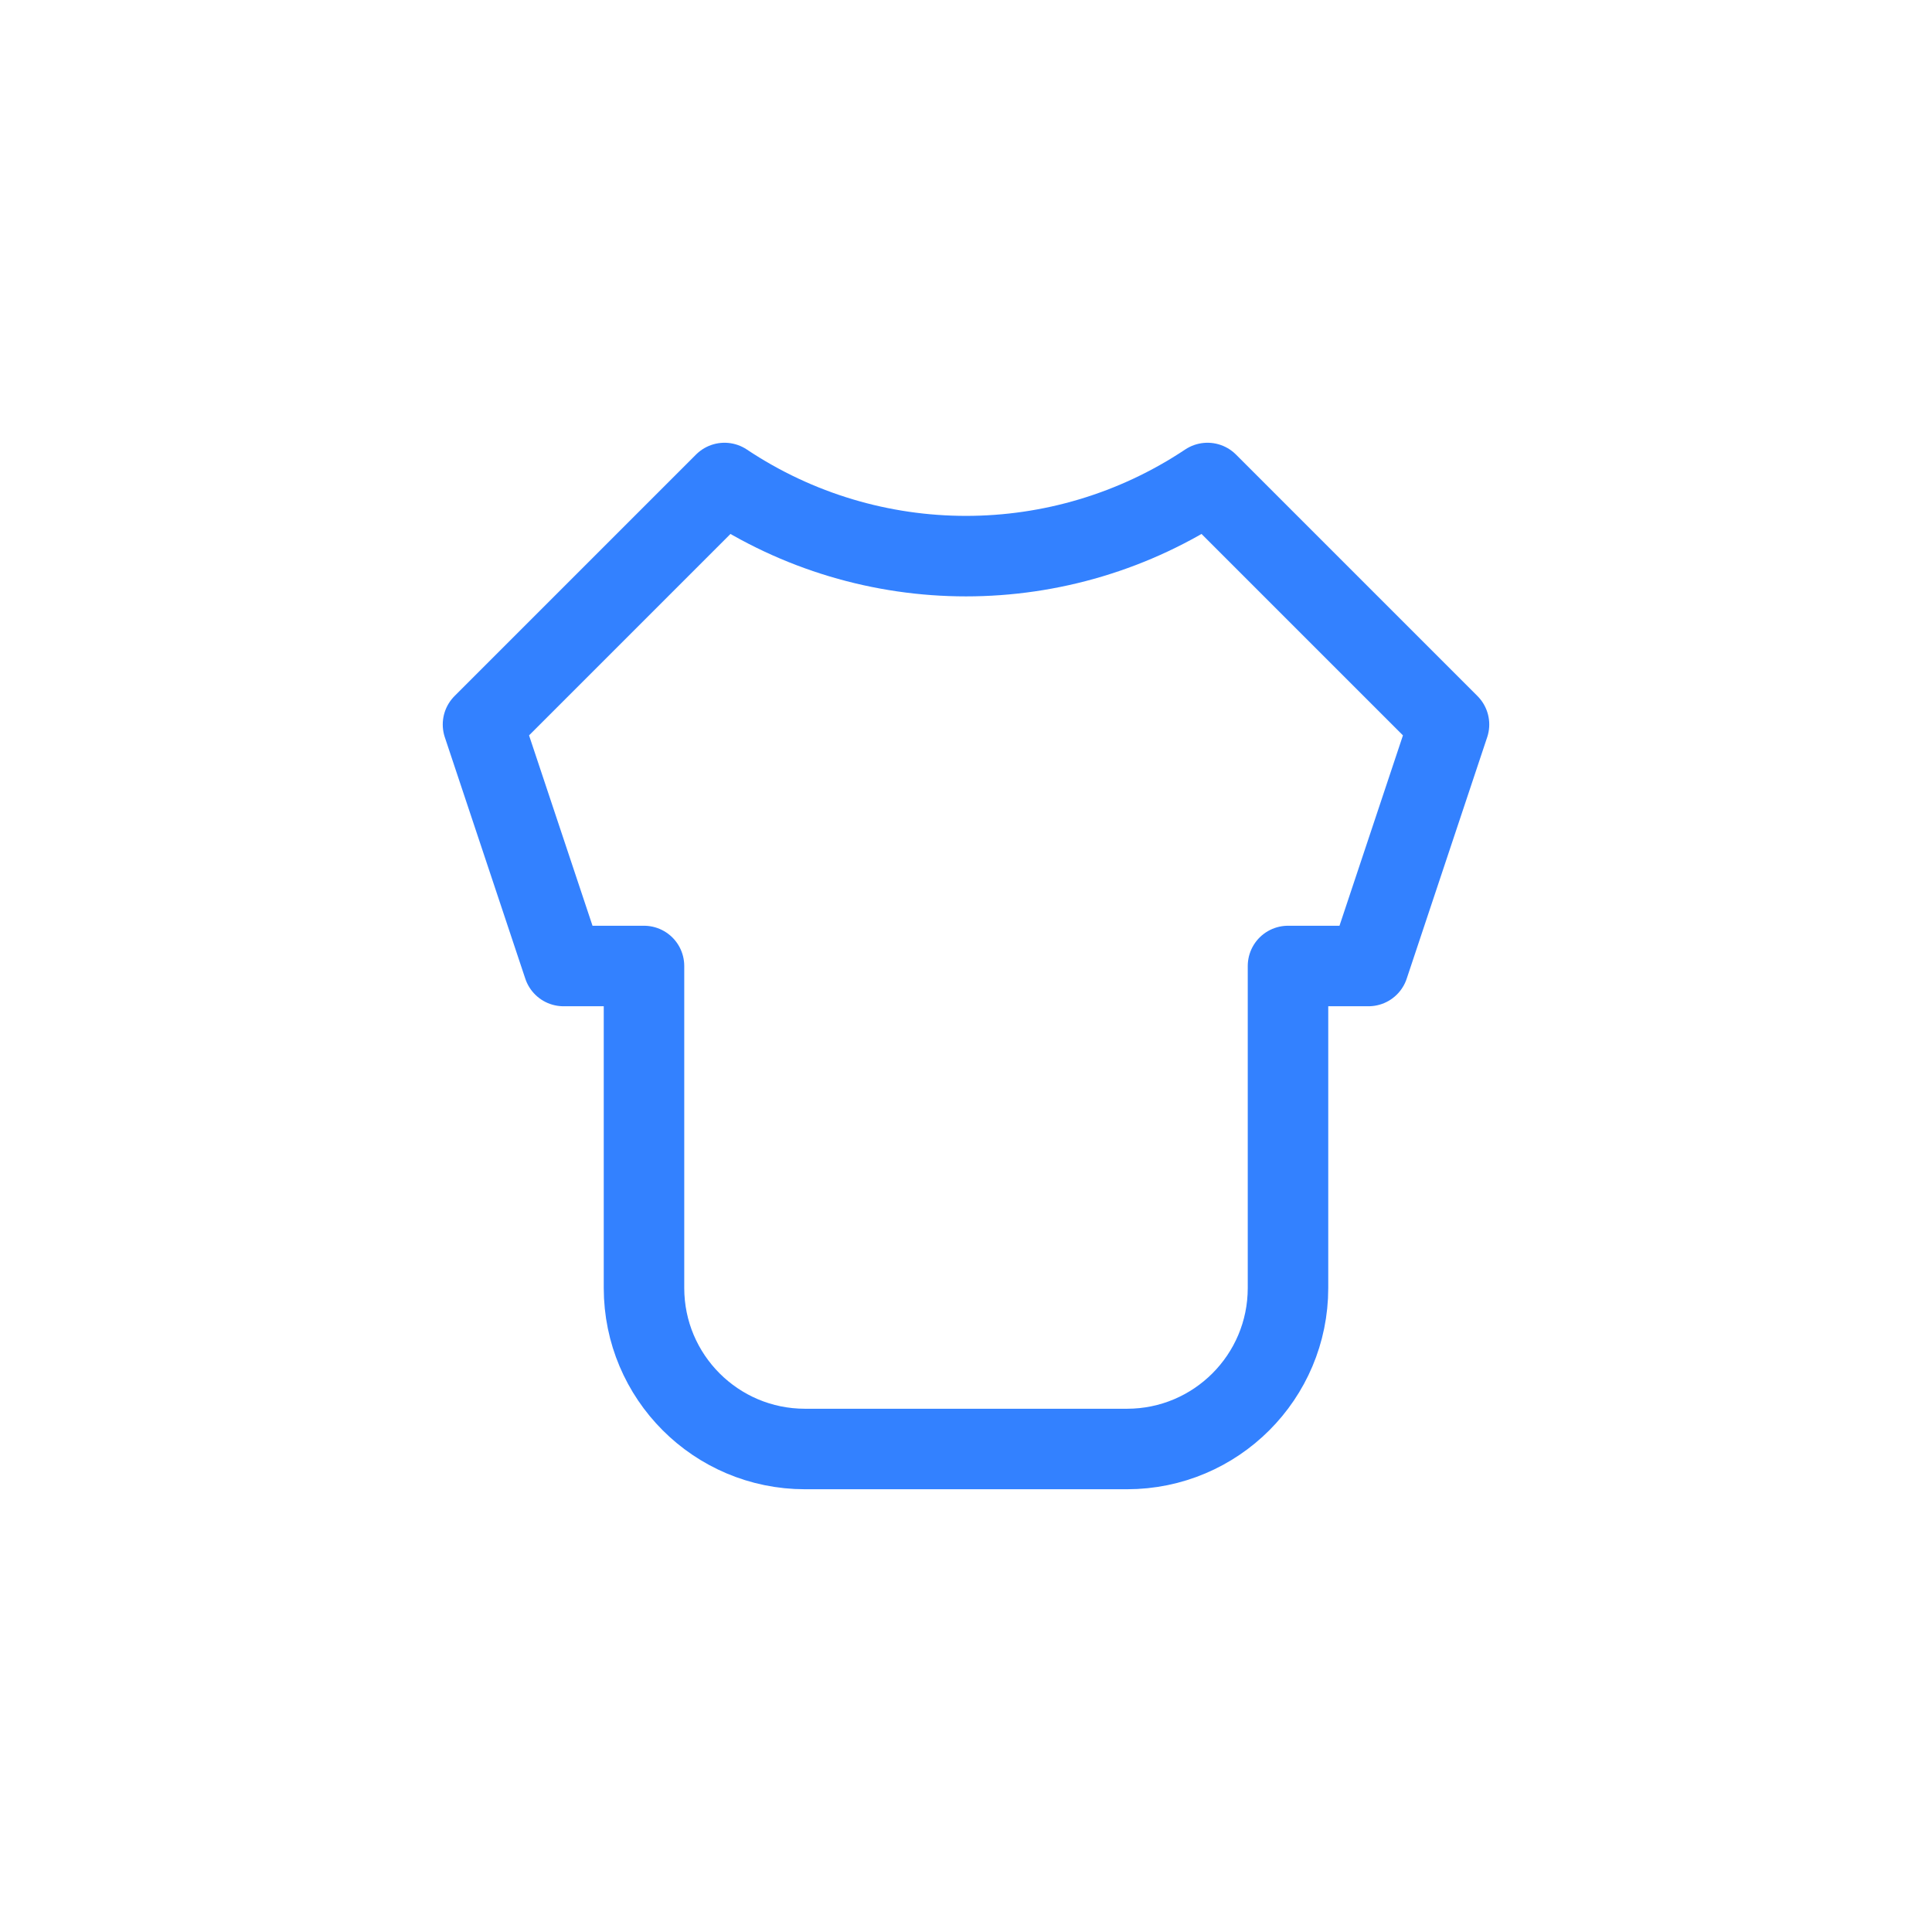 <?xml version="1.0" encoding="UTF-8"?>
<svg width="36px" height="36px" viewBox="0 0 36 36" version="1.1" xmlns="http://www.w3.org/2000/svg" xmlns:xlink="http://www.w3.org/1999/xlink">
    <title>矩形备份 25</title>
    <g id="Flat-Web" stroke="none" stroke-width="1" fill="none" fill-rule="evenodd" stroke-linecap="round" stroke-linejoin="round">
        <g id="landingpage" transform="translate(-546, -2101)" stroke="#3381FF" stroke-width="1.5">
            <g id="编组-39" transform="translate(0, 2045)">
                <g id="follow" transform="translate(546, 56)">
                    <path d="M13.5,9 L9,13.5 L10.5,18 L12,18 L12,24 C12,25.657 13.343,27 15,27 L21,27 C22.657,27 24,25.657 24,24 L24,18 L24,18 L25.5,18 L27,13.5 L22.5,9 C19.775,10.817 16.225,10.817 13.5,9 L13.5,9 L13.5,9 Z" id="路径-11"></path>
                </g>
            </g>
        </g>
    </g>
</svg>
